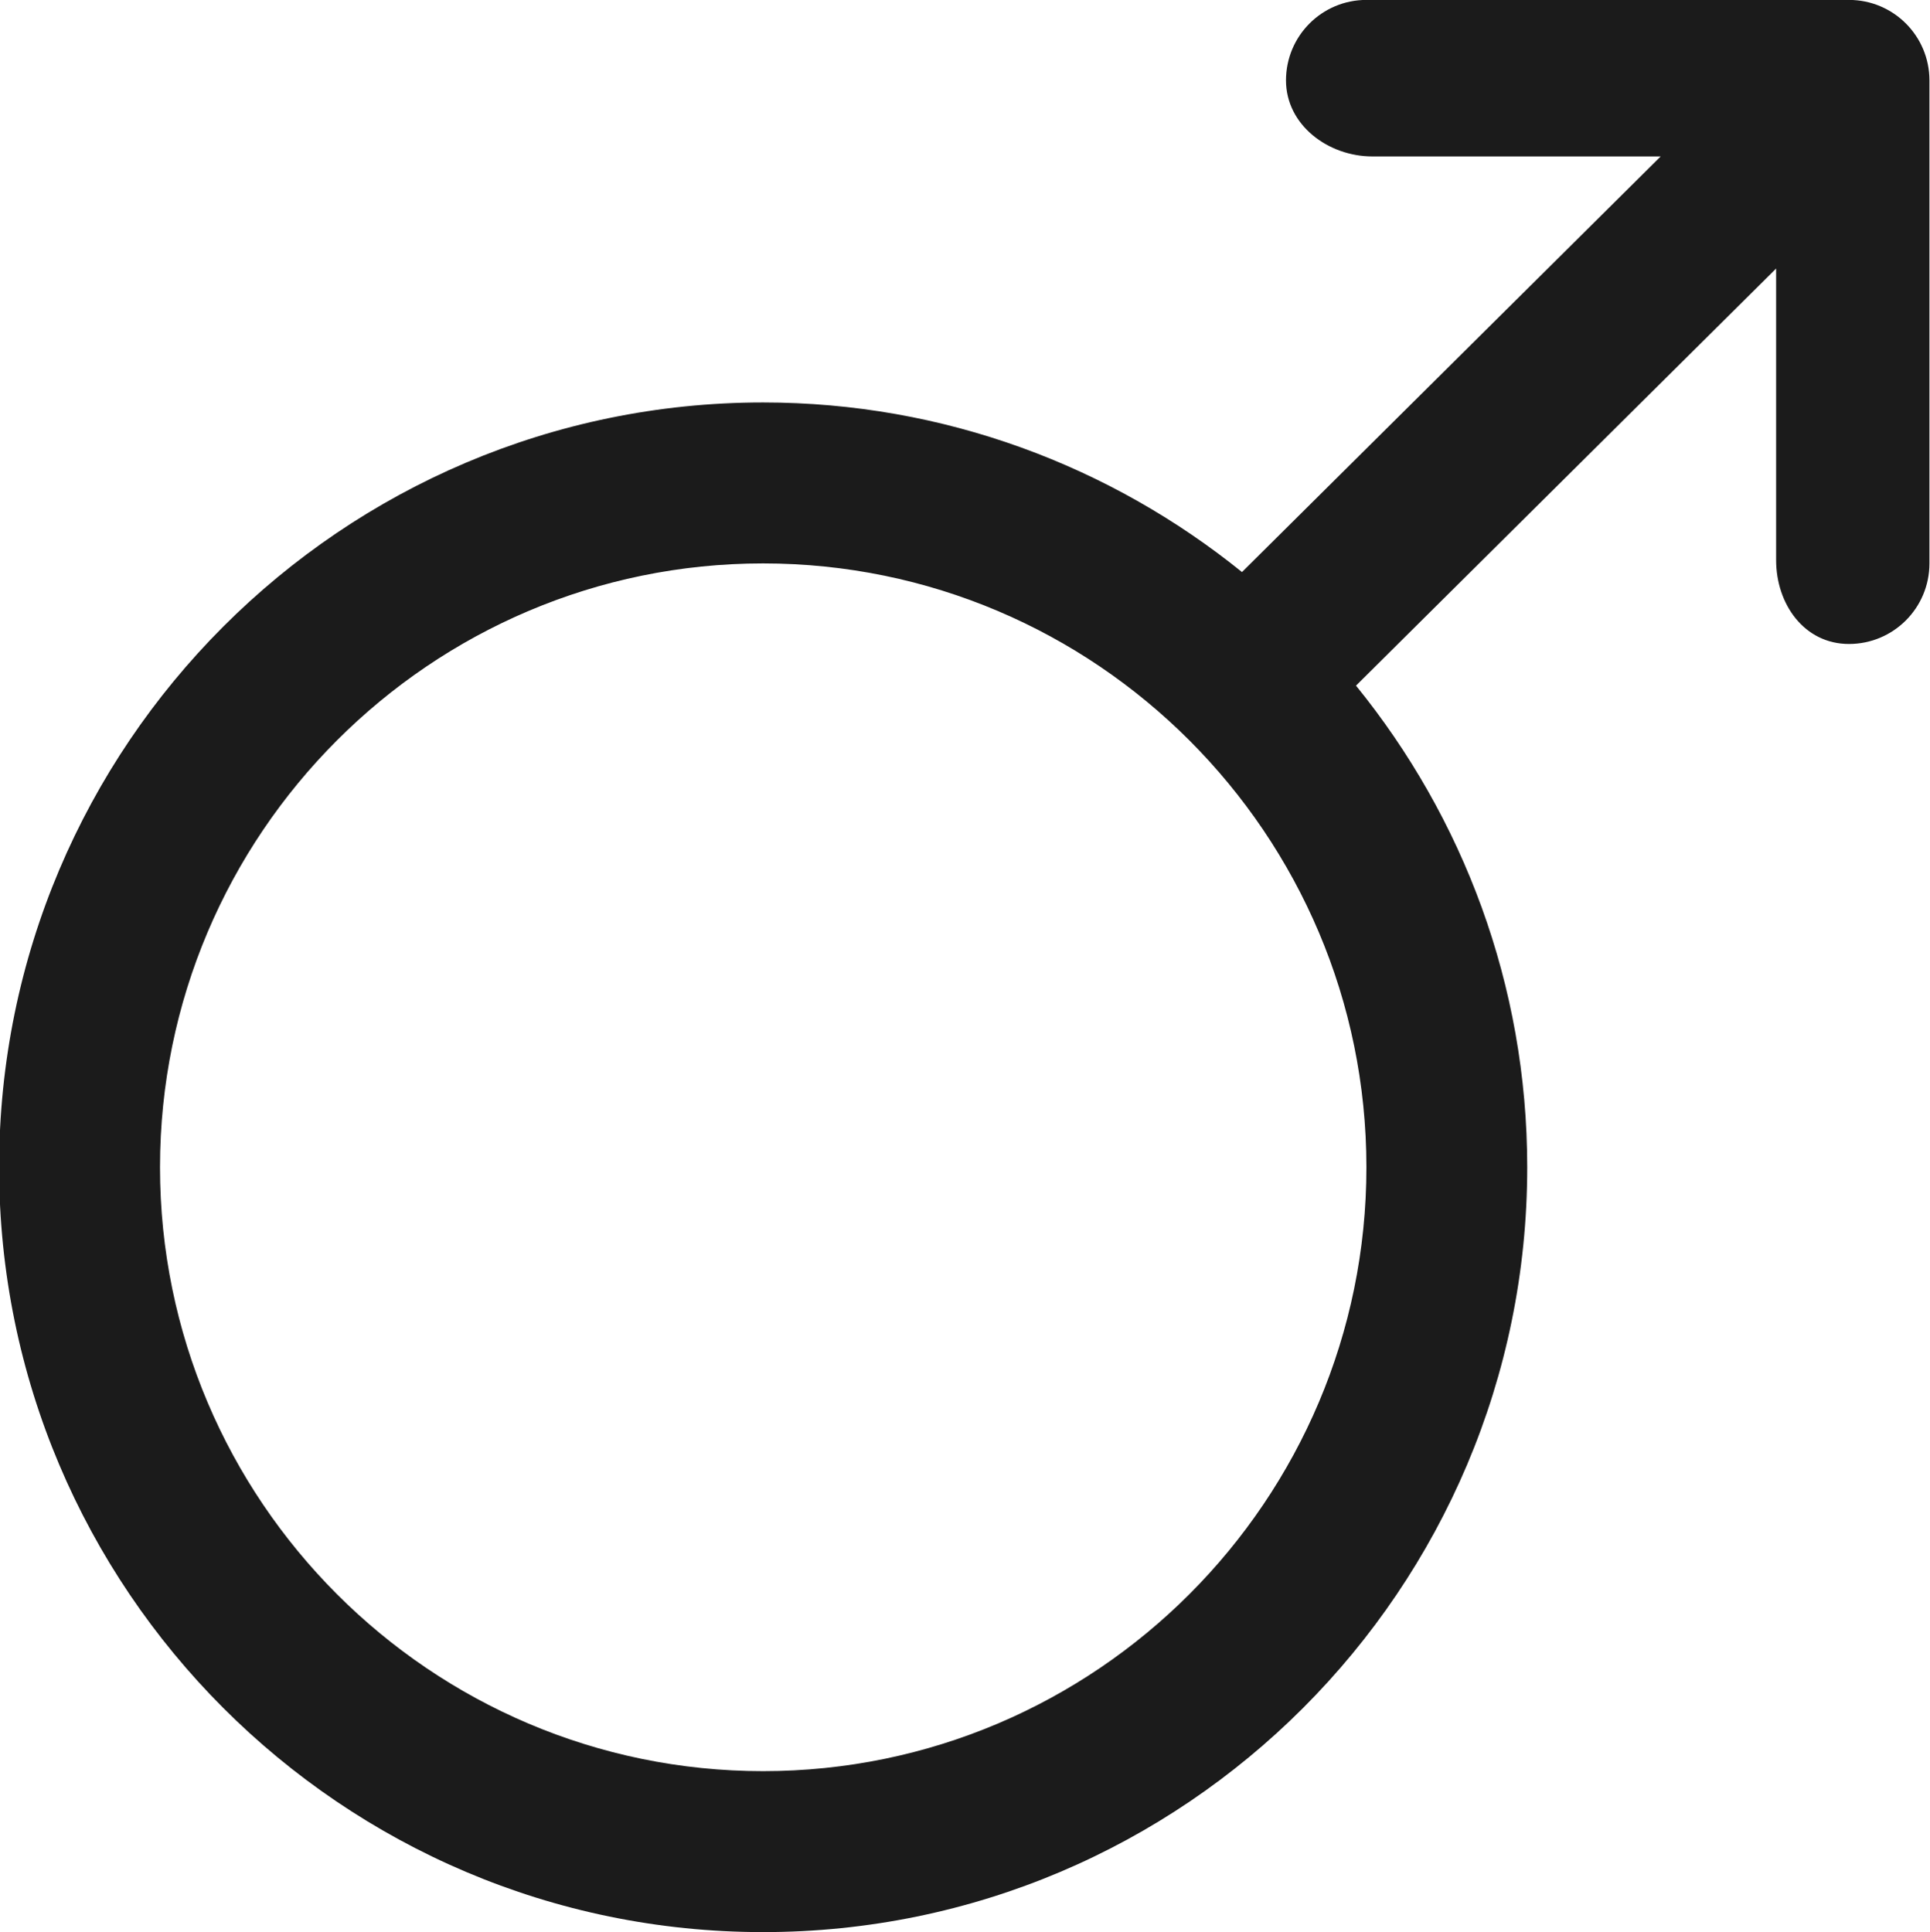 <svg xmlns="http://www.w3.org/2000/svg" xmlns:xlink="http://www.w3.org/1999/xlink" preserveAspectRatio="xMidYMid" width="23.906" height="23.938" viewBox="0 0 23.906 23.938">
  <defs>
    <style>
      .cls-1 {
        fill: #1b1b1b;
        fill-rule: evenodd;
      }
    </style>
  </defs>
  <path d="M23.899,1.031 L23.899,6.980 C23.899,7.532 23.453,7.978 22.902,7.978 C22.352,7.978 22.000,7.489 22.000,6.938 L22.000,3.327 L16.796,8.494 C18.120,10.125 18.917,12.201 18.917,14.461 C18.917,19.686 14.672,23.936 9.452,23.936 C4.235,23.936 -0.011,19.686 -0.011,14.461 C-0.011,9.236 4.235,4.986 9.452,4.986 C11.697,4.986 13.759,5.775 15.384,7.087 L20.570,1.938 L17.000,1.938 C16.449,1.938 15.929,1.547 15.929,0.996 C15.929,0.445 16.374,-0.001 16.925,-0.001 L22.902,-0.001 C23.453,-0.001 23.899,0.445 23.899,0.996 L23.899,1.031 C23.899,1.031 23.899,1.031 23.899,1.031 ZM9.452,6.980 C5.333,6.980 1.982,10.336 1.982,14.461 C1.982,18.586 5.333,21.942 9.452,21.942 C13.573,21.942 16.925,18.586 16.925,14.461 C16.925,10.336 13.573,6.980 9.452,6.980 Z" class="cls-1"/>
</svg>

